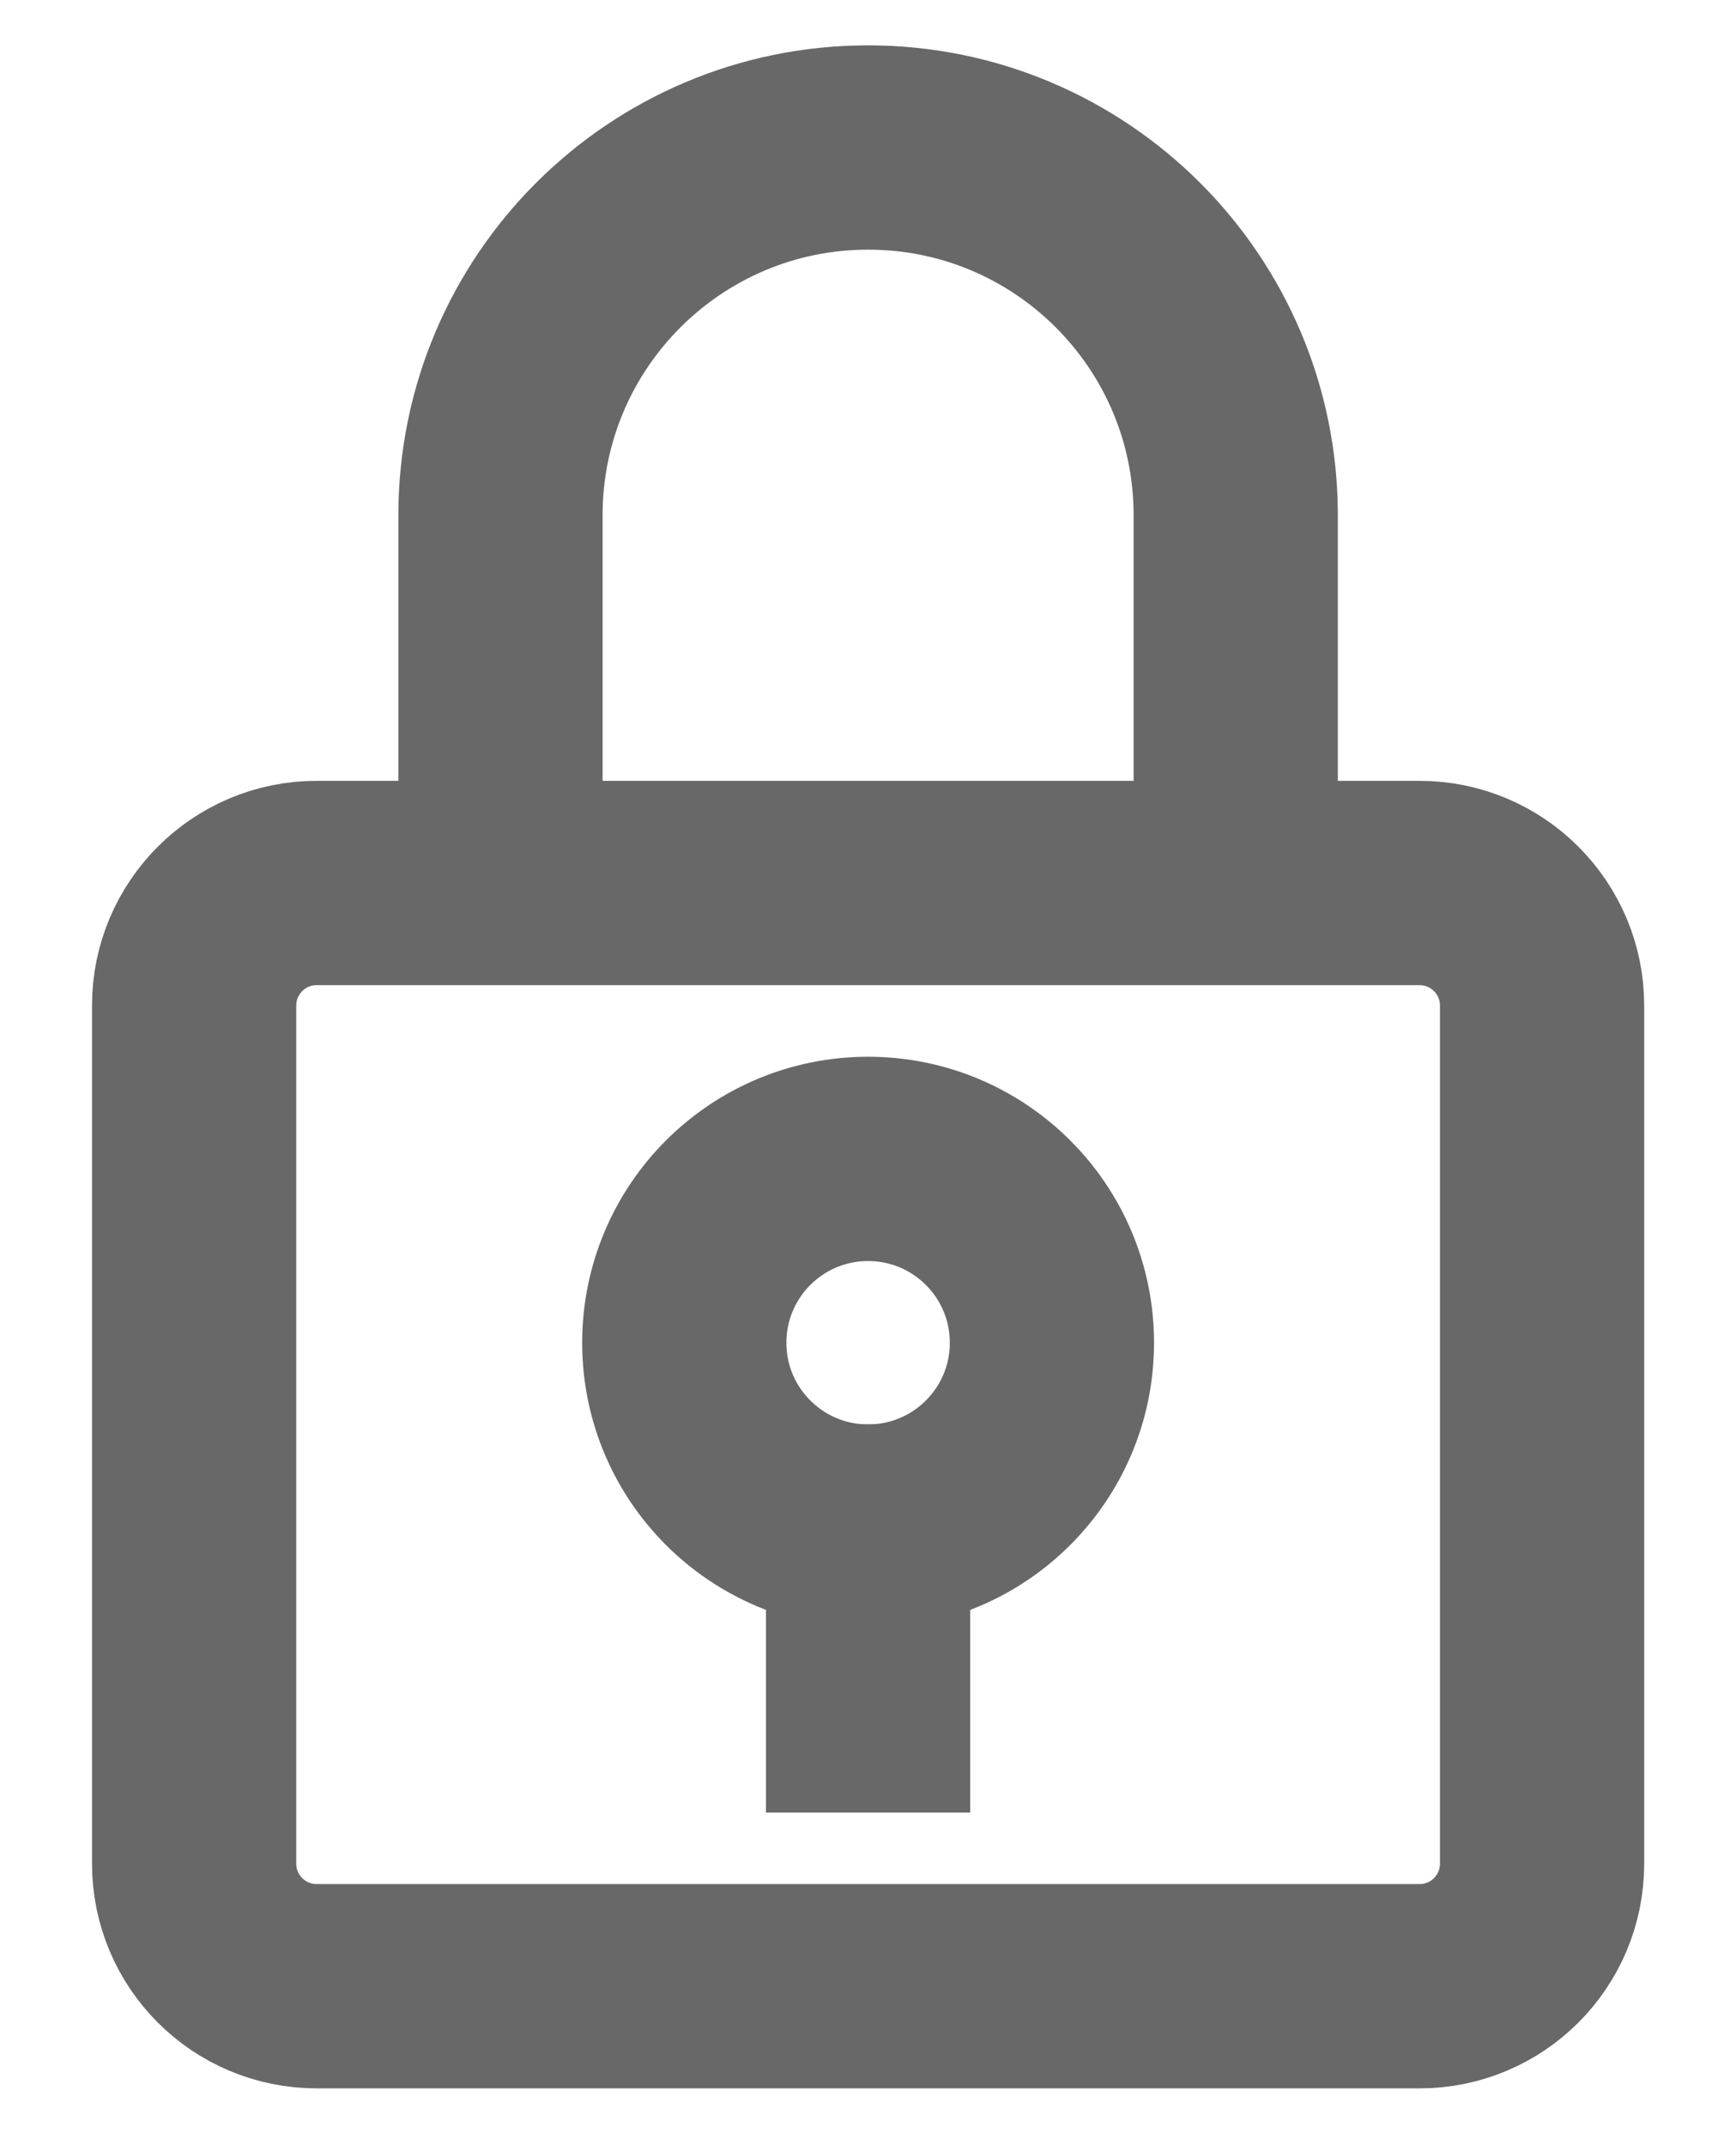 <svg width="17" height="21" viewBox="0 0 17 21" fill="none" xmlns="http://www.w3.org/2000/svg">
<path d="M12.101 7.144V5.044C12.101 3.056 10.489 1.444 8.501 1.444C6.513 1.444 4.901 3.056 4.901 5.044V7.144" stroke="#686868" stroke-width="2" stroke-miterlimit="10" stroke-linecap="square"/>
<path d="M13.901 19.444H3.101C2.438 19.444 1.901 18.907 1.901 18.244V9.844C1.901 9.182 2.438 8.644 3.101 8.644H13.901C14.564 8.644 15.101 9.182 15.101 9.844V18.244C15.101 18.907 14.564 19.444 13.901 19.444Z" stroke="#686868" stroke-width="2" stroke-miterlimit="10" stroke-linecap="square"/>
<path d="M8.501 14.944V16.744" stroke="#686868" stroke-width="2" stroke-miterlimit="10" stroke-linecap="square"/>
<path d="M8.501 14.944C9.495 14.944 10.301 14.139 10.301 13.145C10.301 12.15 9.495 11.345 8.501 11.345C7.507 11.345 6.701 12.15 6.701 13.145C6.701 14.139 7.507 14.944 8.501 14.944Z" stroke="#686868" stroke-width="2" stroke-miterlimit="10" stroke-linecap="square"/>
</svg>
